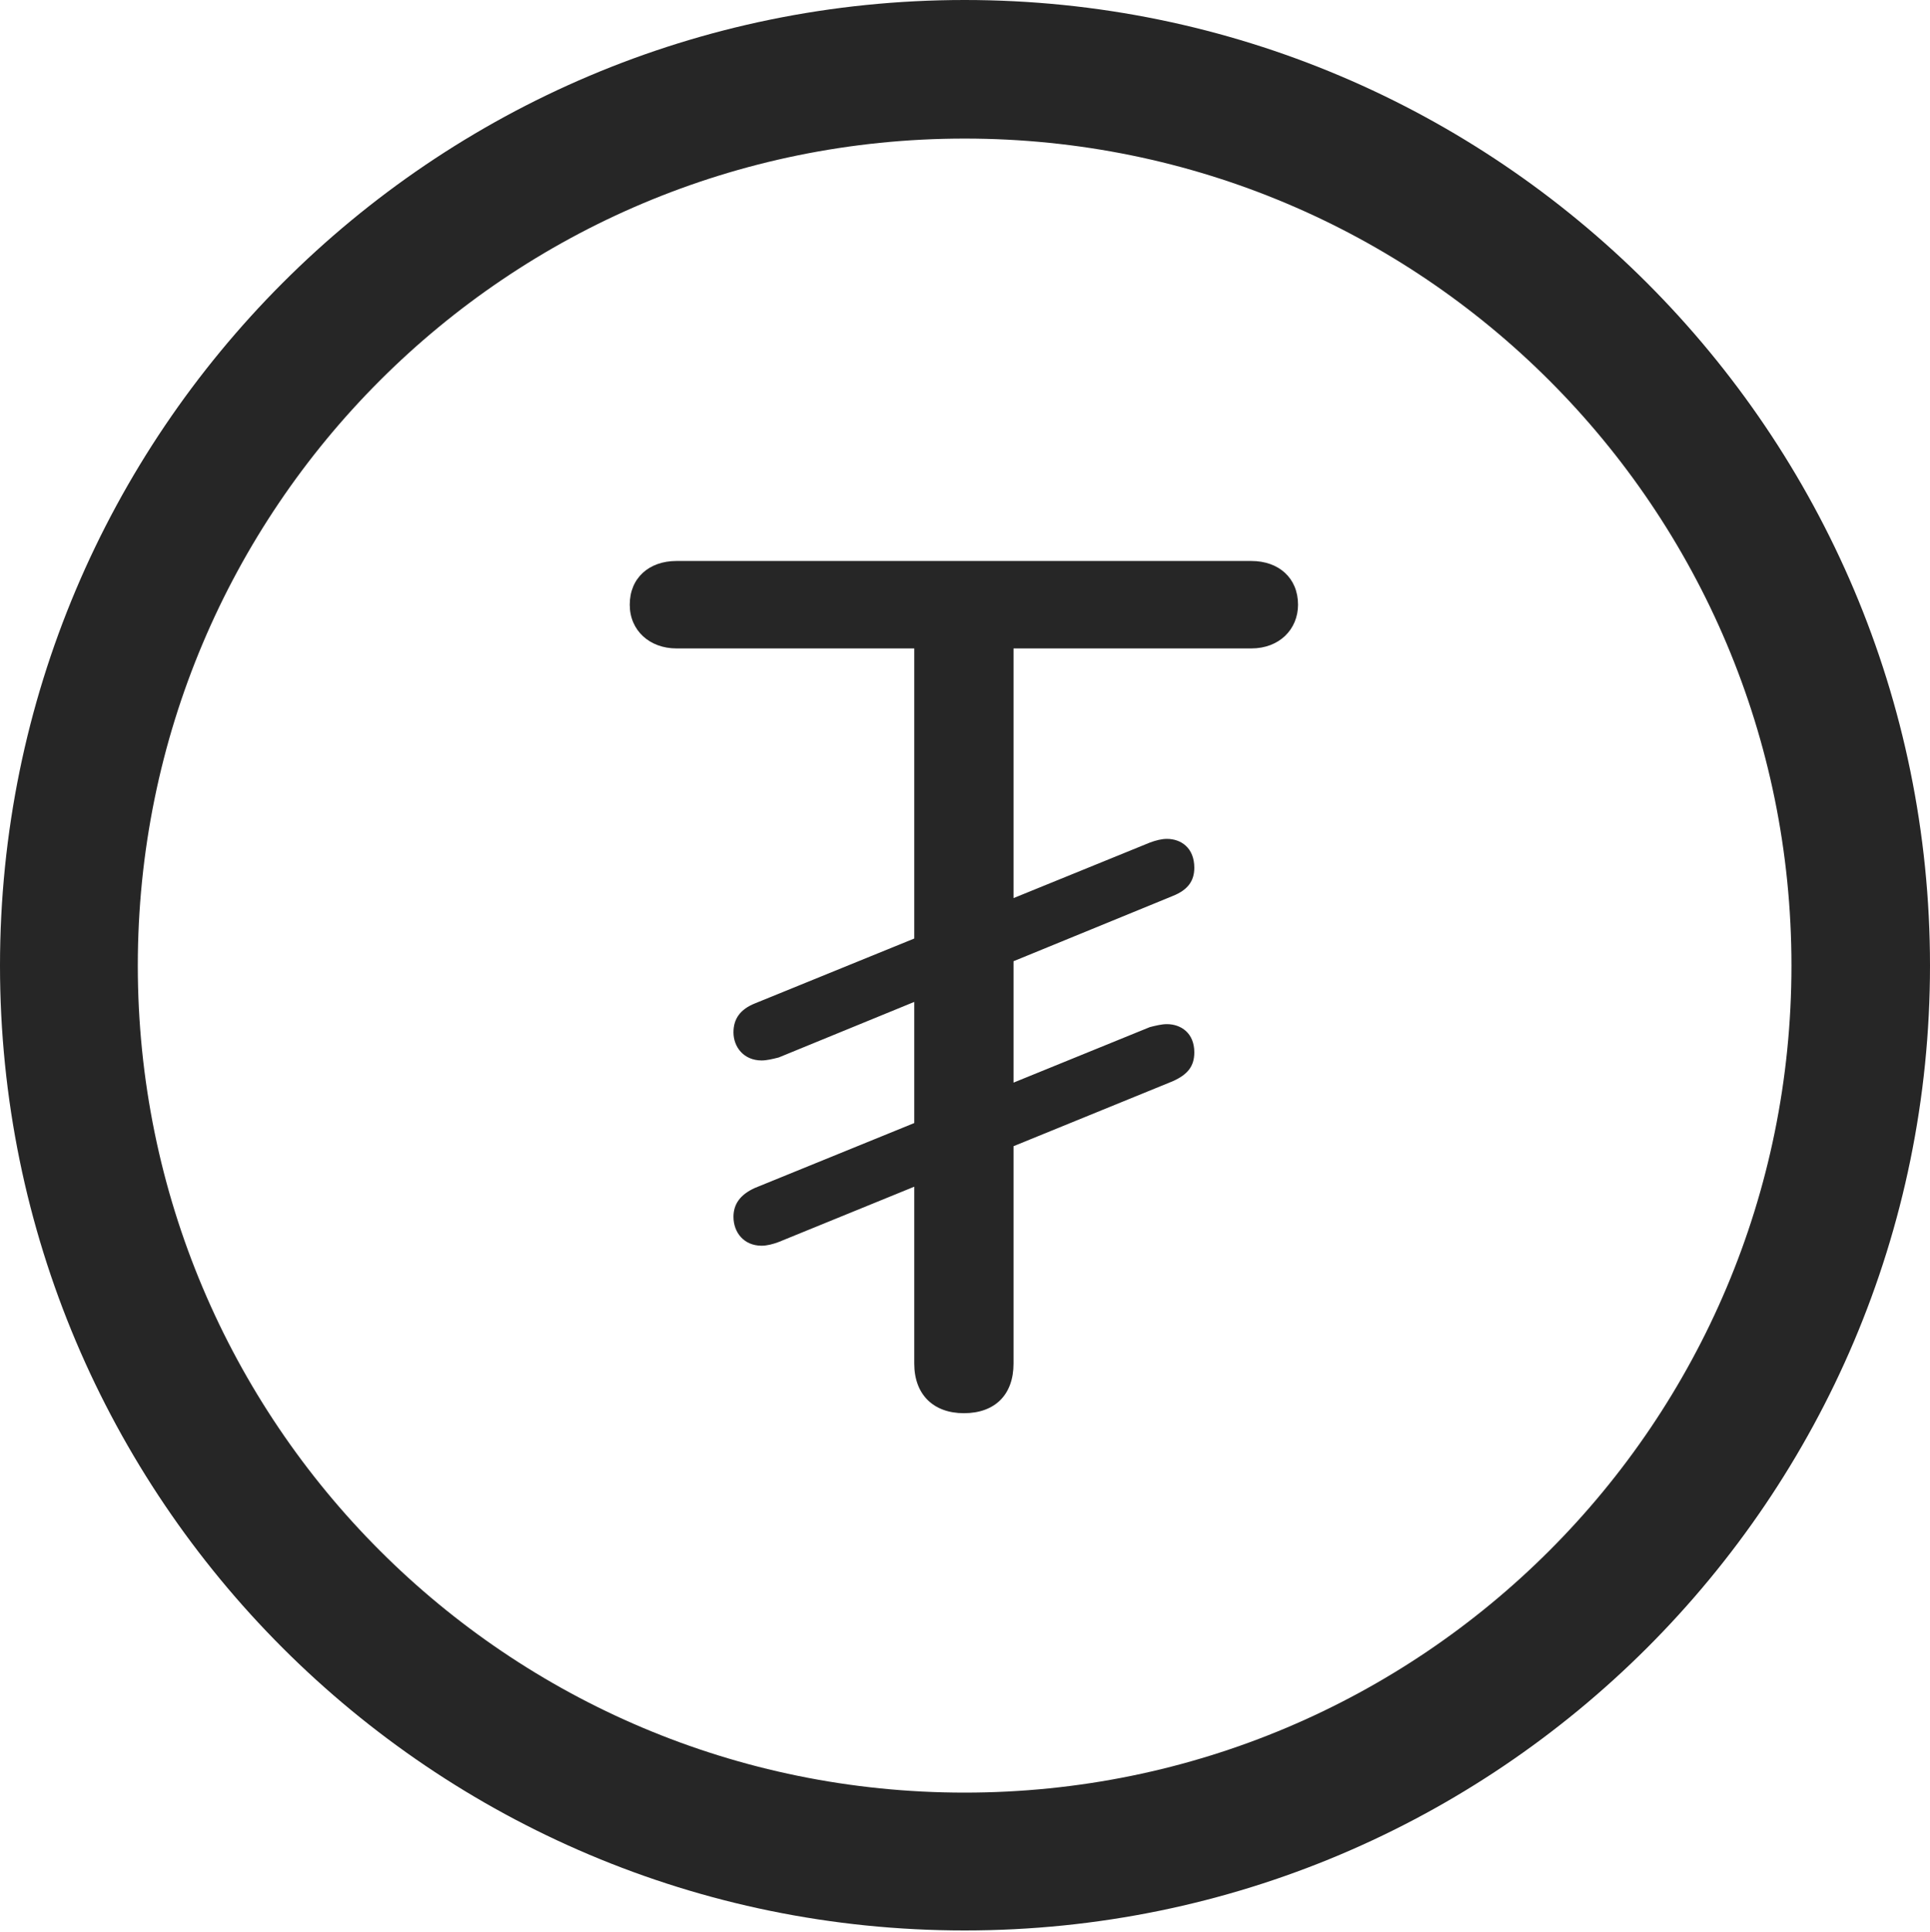<?xml version="1.0" encoding="UTF-8"?>
<!--Generator: Apple Native CoreSVG 326-->
<!DOCTYPE svg
PUBLIC "-//W3C//DTD SVG 1.1//EN"
       "http://www.w3.org/Graphics/SVG/1.1/DTD/svg11.dtd">
<svg version="1.1" xmlns="http://www.w3.org/2000/svg" xmlns:xlink="http://www.w3.org/1999/xlink" viewBox="0 0 651.25 651.75">
 <g>
  <rect height="651.75" opacity="0" width="651.25" x="0" y="0"/>
  <path d="M325.5 651.25C505.25 651.25 651.25 505.5 651.25 325.75C651.25 146 505.25 0 325.5 0C145.75 0 0 146 0 325.75C0 505.5 145.75 651.25 325.5 651.25ZM325.5 604.75C171.25 604.75 46.5 480 46.5 325.75C46.5 171.5 171.25 46.75 325.5 46.75C479.75 46.75 604.5 171.5 604.5 325.75C604.5 480 479.75 604.75 325.5 604.75Z" fill="black" fill-opacity="0.85"/>
  <path d="M325.25 476.75C335.75 476.75 342 470.5 342 460L342 218.75L422.25 218.75C431.75 218.75 438 212.25 438 204C438 195 431.5 189.25 422.25 189.25L228.25 189.25C219 189.25 212.5 195 212.5 204C212.5 212.75 219.25 218.75 228.25 218.75L308.5 218.75L308.5 460C308.5 470.5 315 476.75 325.25 476.75ZM257 357.75C258.75 357.75 260.75 357.25 262.75 356.75L395.75 302.25C400.75 300.25 403 297.25 403 292.75C403 286 398.5 283 393.75 283C392 283 390 283.5 388 284.25L254.75 338.5C249.75 340.5 247.5 343.75 247.5 348.25C247.5 353.25 251 357.75 257 357.75ZM257 420.25C258.75 420.25 260.75 419.75 262.75 419L395.75 364.75C400.75 362.5 403 359.75 403 355C403 348.5 398.5 345.5 393.75 345.5C392 345.5 390 346 388 346.5L254.75 400.75C249.75 403 247.5 406.25 247.5 410.5C247.5 415.75 251 420.25 257 420.25Z" fill="black" fill-opacity="0.85"/>
 </g>
</svg>
